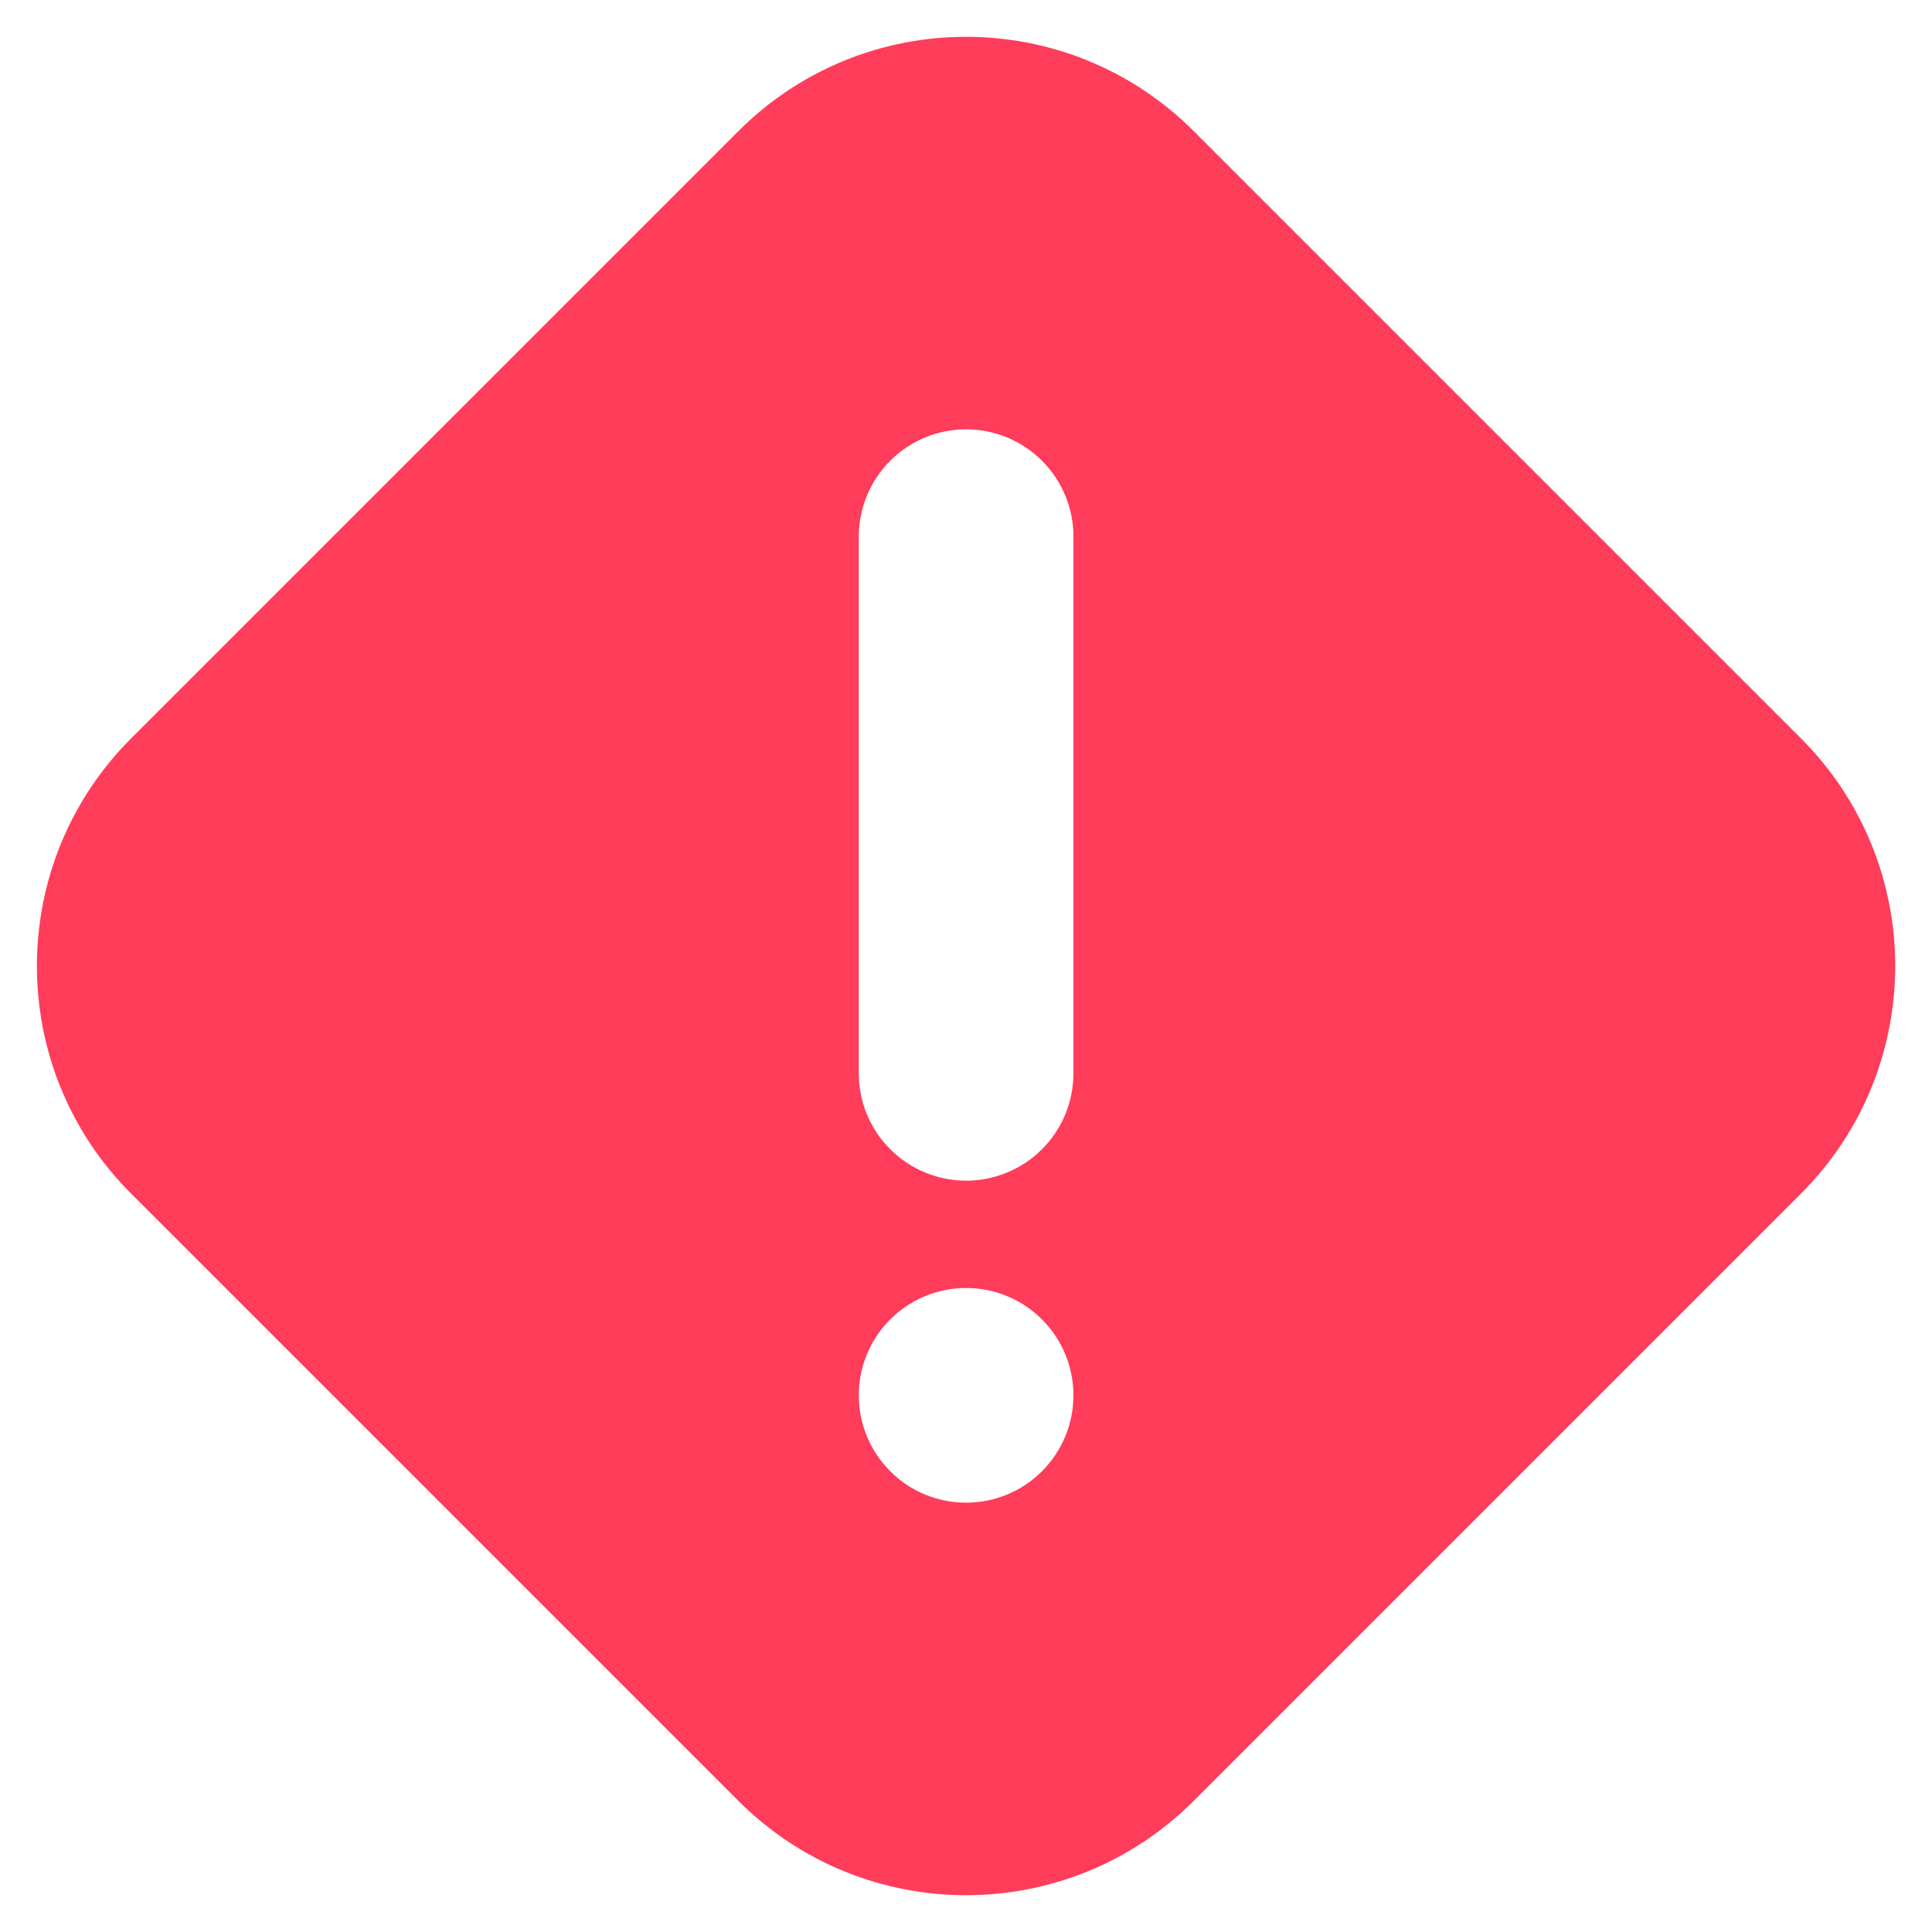 <svg width="18" height="18" viewBox="0 0 18 18" fill="none" xmlns="http://www.w3.org/2000/svg">
<path fill-rule="evenodd" clip-rule="evenodd" d="M1.222 6.879C0.051 8.05 0.051 9.95 1.222 11.121L6.879 16.778C8.051 17.95 9.95 17.95 11.122 16.778L16.779 11.121C17.95 9.95 17.95 8.05 16.779 6.879L11.122 1.222C9.95 0.05 8.051 0.05 6.879 1.222L1.222 6.879ZM9.001 11C8.736 11 8.481 10.895 8.294 10.707C8.106 10.519 8.001 10.265 8.001 10V5C8.001 4.735 8.106 4.48 8.294 4.293C8.481 4.105 8.736 4 9.001 4C9.266 4 9.521 4.105 9.708 4.293C9.896 4.48 10.001 4.735 10.001 5V10C10.001 10.265 9.896 10.519 9.708 10.707C9.521 10.895 9.266 11 9.001 11ZM9.001 14C8.736 14 8.481 13.895 8.294 13.707C8.106 13.519 8.001 13.265 8.001 13C8.001 12.735 8.106 12.48 8.294 12.293C8.481 12.105 8.736 12 9.001 12C9.266 12 9.521 12.105 9.708 12.293C9.896 12.48 10.001 12.735 10.001 13C10.001 13.265 9.896 13.519 9.708 13.707C9.521 13.895 9.266 14 9.001 14Z" fill="#FF3C5A"/>
</svg>
